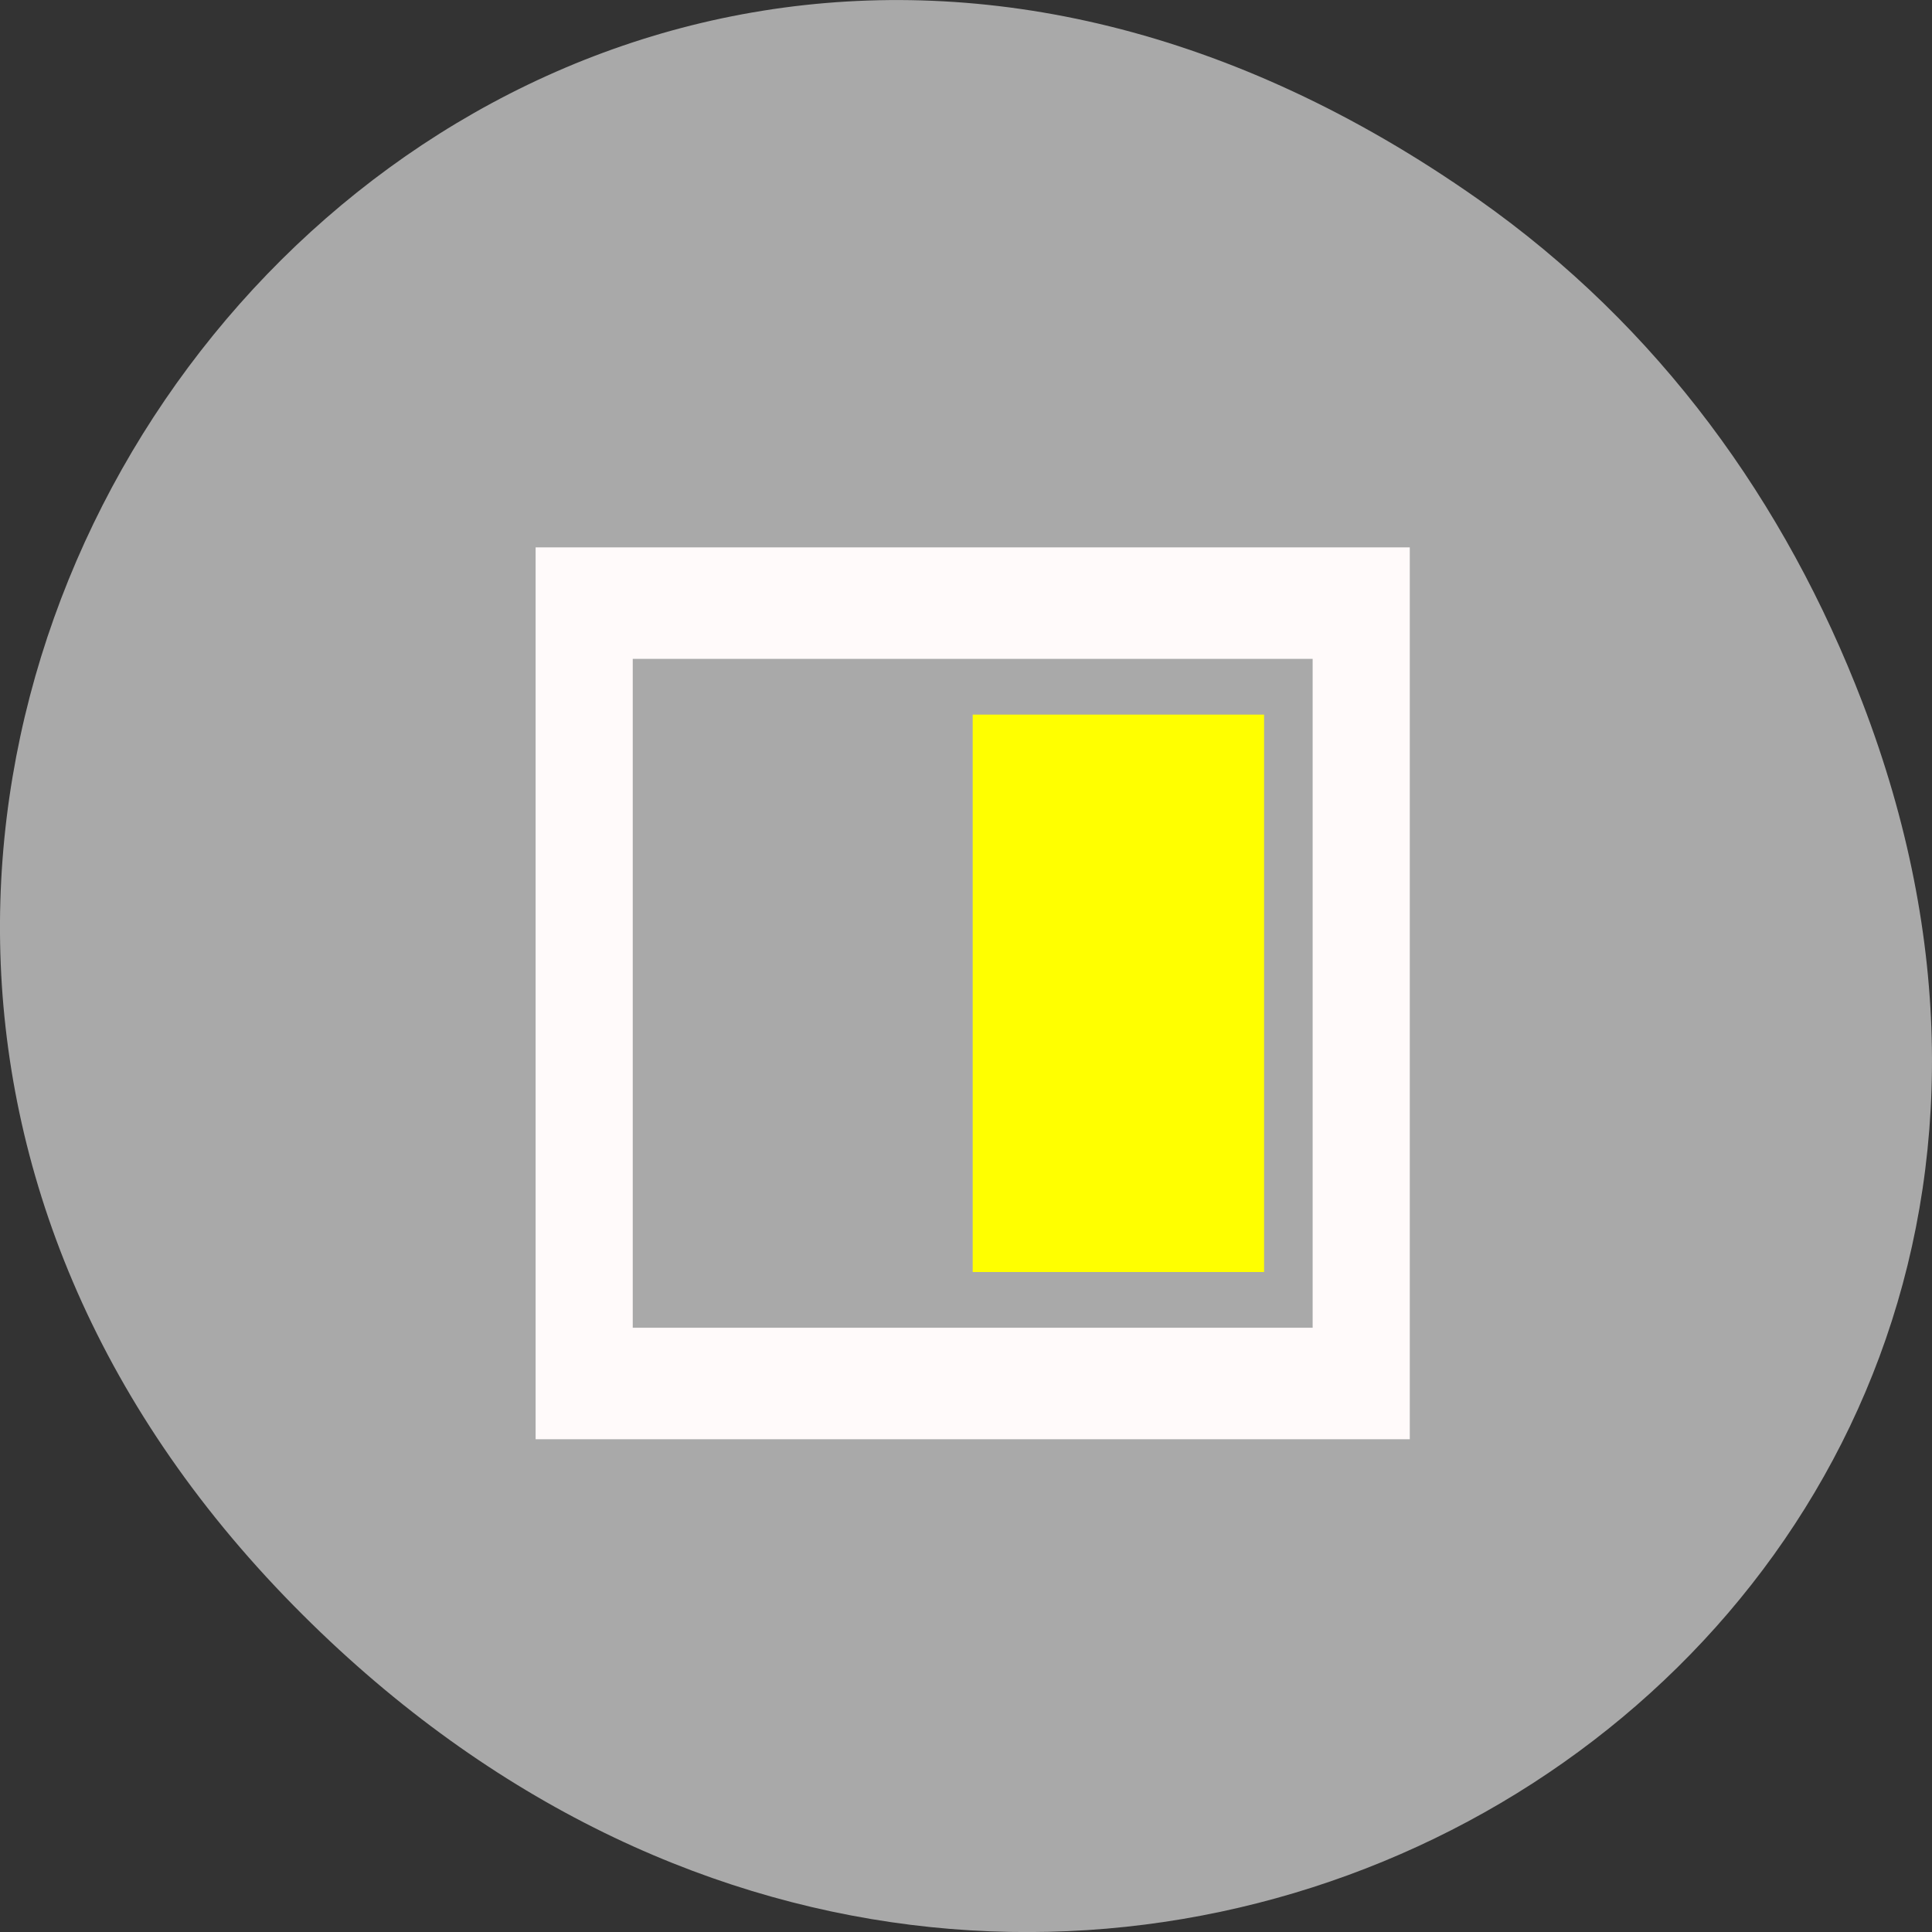 <svg xmlns="http://www.w3.org/2000/svg" viewBox="0 0 256 256"><rect x="0" y="0" width="256" height="256" fill="#333333" stroke="none"/><g transform="translate(0 -796.36)"><path d="m 195.83 822.74 c -130.93 -92.05 -263.6 77.948 -156.91 186.39 100.51 102.17 256.68 7.449 207.86 -119.69 -10.185 -26.526 -26.914 -49.802 -50.948 -66.7 z" style="fill:#a9a9a9;color:#000"/><g transform="matrix(6.435 0 0 7.386 51951.68 -7317.53)" style="fill:#fffafa"><path d="m -8062.27 1108.37 v 16 h 18 v -16 z m 2 2 h 14 v 12 h -14 z"/><path d="m -8053.27 1111.37 h 6 v 10 h -6 z" style="fill:#ff0"/></g></g></svg>
